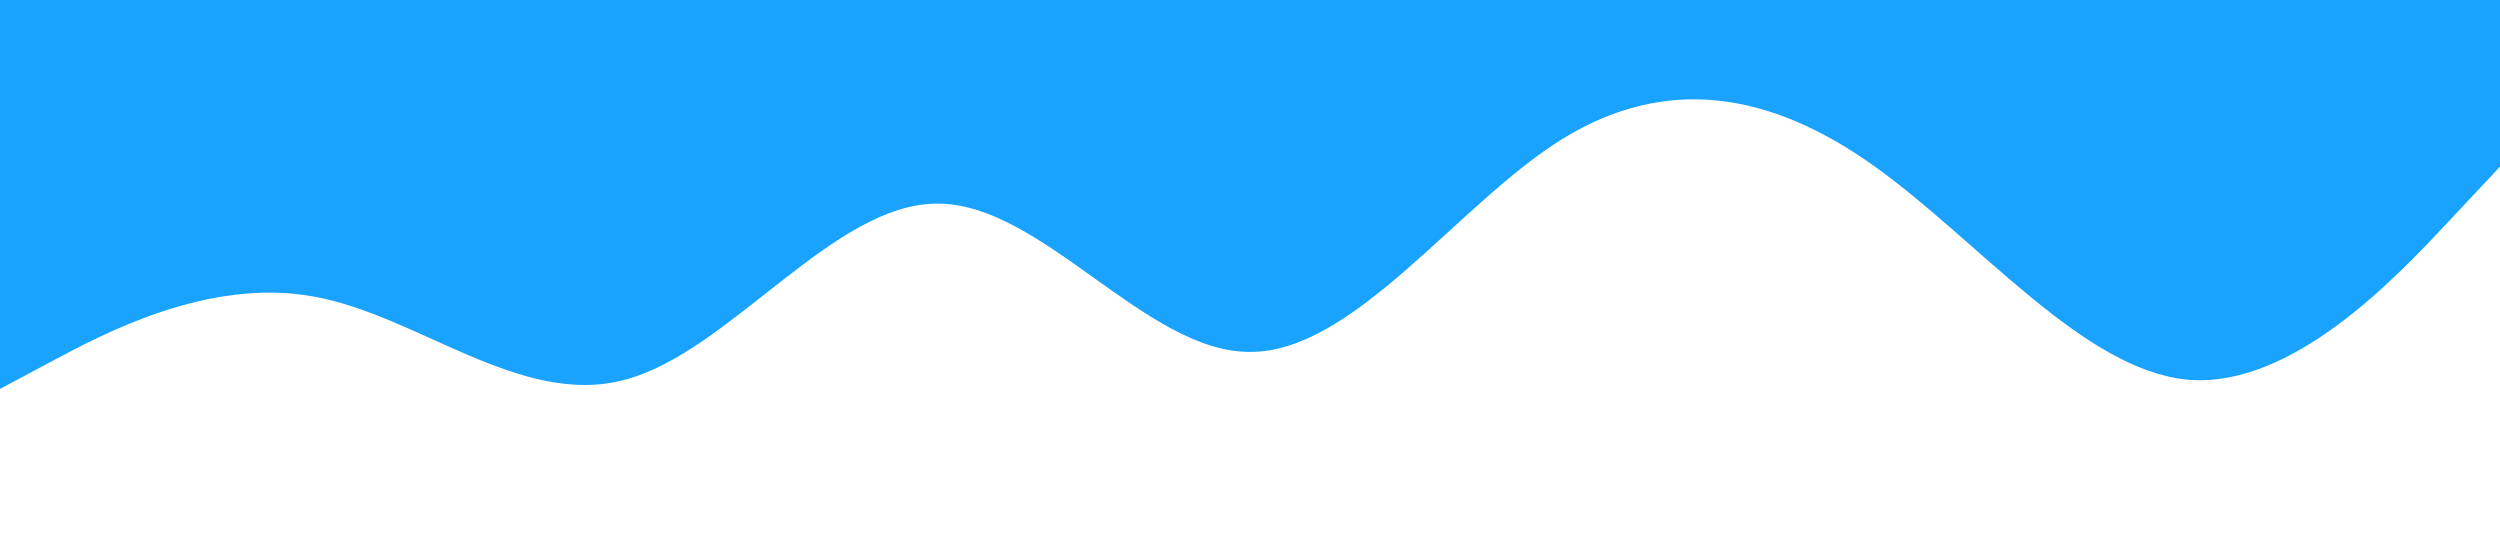 <?xml version="1.0" standalone="no"?><svg xmlns="http://www.w3.org/2000/svg" viewBox="0 0 1440 320"><path fill="#0099ff" fill-opacity="0.9" d="M0,224L30,208C60,192,120,160,180,170.7C240,181,300,235,360,218.7C420,203,480,117,540,117.3C600,117,660,203,720,202.7C780,203,840,117,900,80C960,43,1020,53,1080,96C1140,139,1200,213,1260,218.7C1320,224,1380,160,1410,128L1440,96L1440,0L1410,0C1380,0,1320,0,1260,0C1200,0,1140,0,1080,0C1020,0,960,0,900,0C840,0,780,0,720,0C660,0,600,0,540,0C480,0,420,0,360,0C300,0,240,0,180,0C120,0,60,0,30,0L0,0Z"></path></svg>